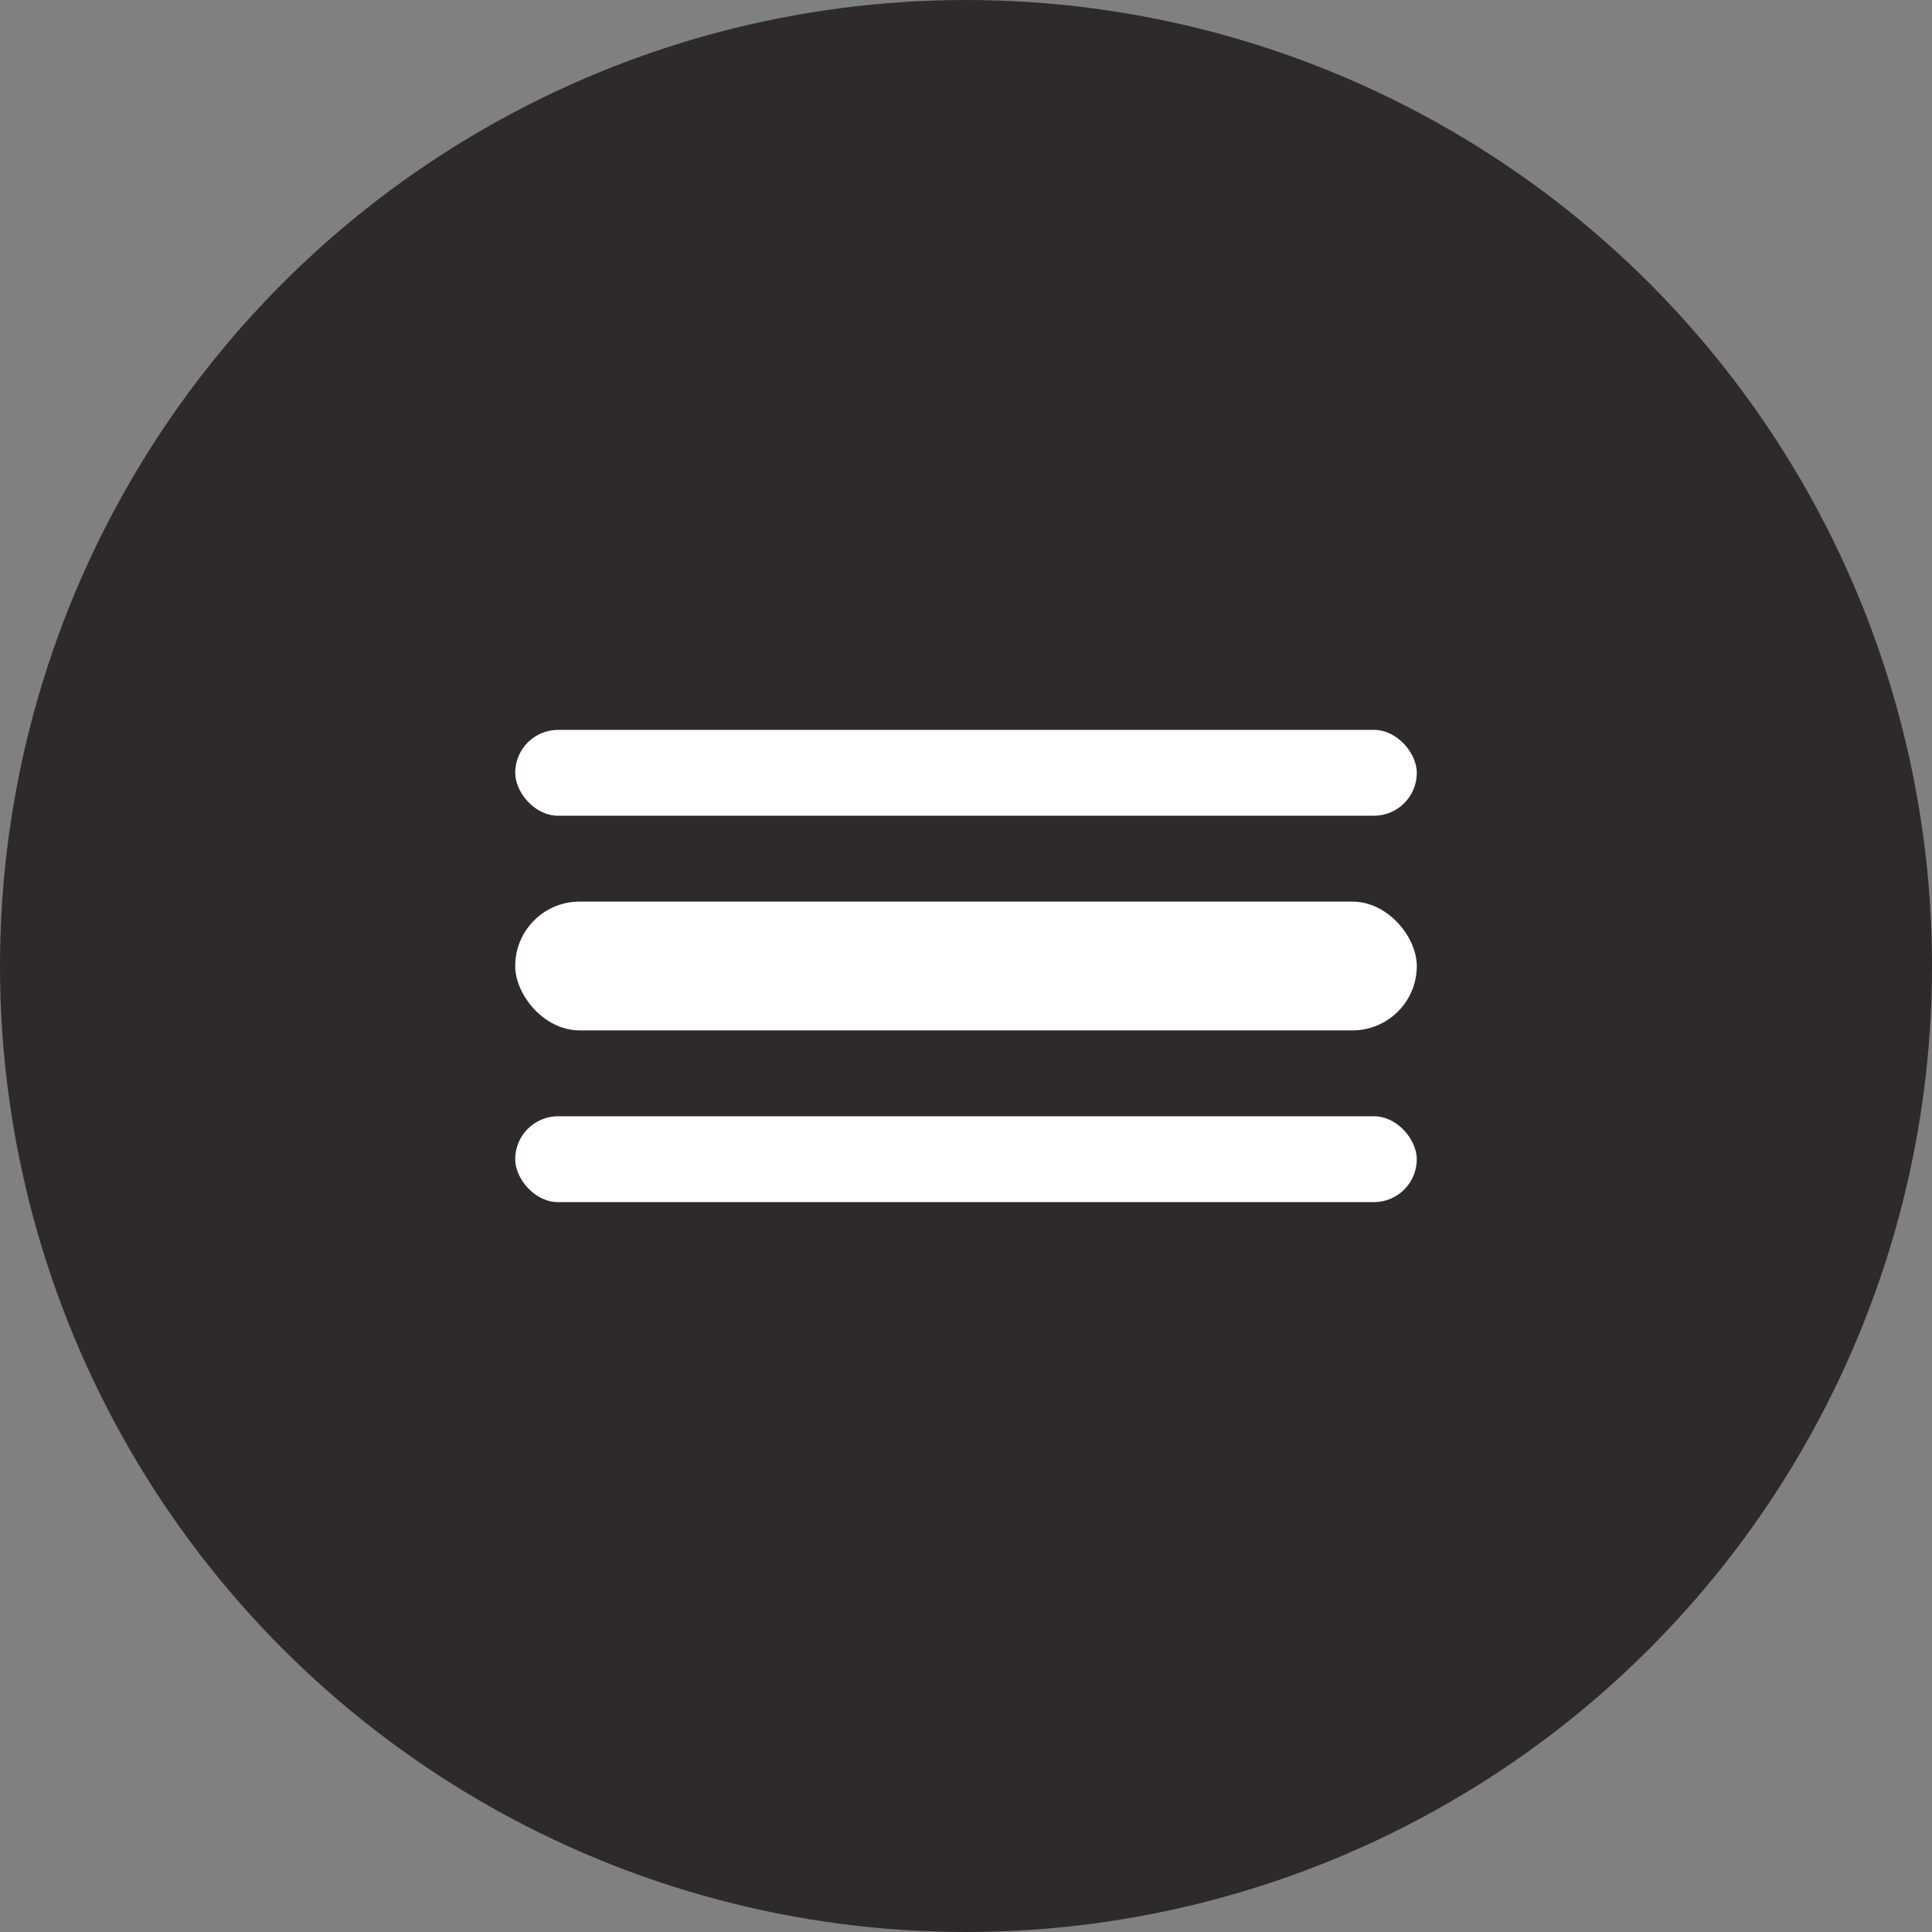 <svg width="45" height="45" viewBox="0 0 45 45" fill="none" xmlns="http://www.w3.org/2000/svg">
<rect x="0" y="0" width="45" height="45" fill="#808080" stroke="none"/>
<circle cx="22.5" cy="22.5" r="22.5" fill="#2E2A2B"/>
<rect x="12" y="17" width="21" height="2" rx="1" fill="white"/>
<rect x="12" y="21" width="21" height="3" rx="1.5" fill="white"/>
<rect x="12" y="26" width="21" height="2" rx="1" fill="white"/>
</svg>
